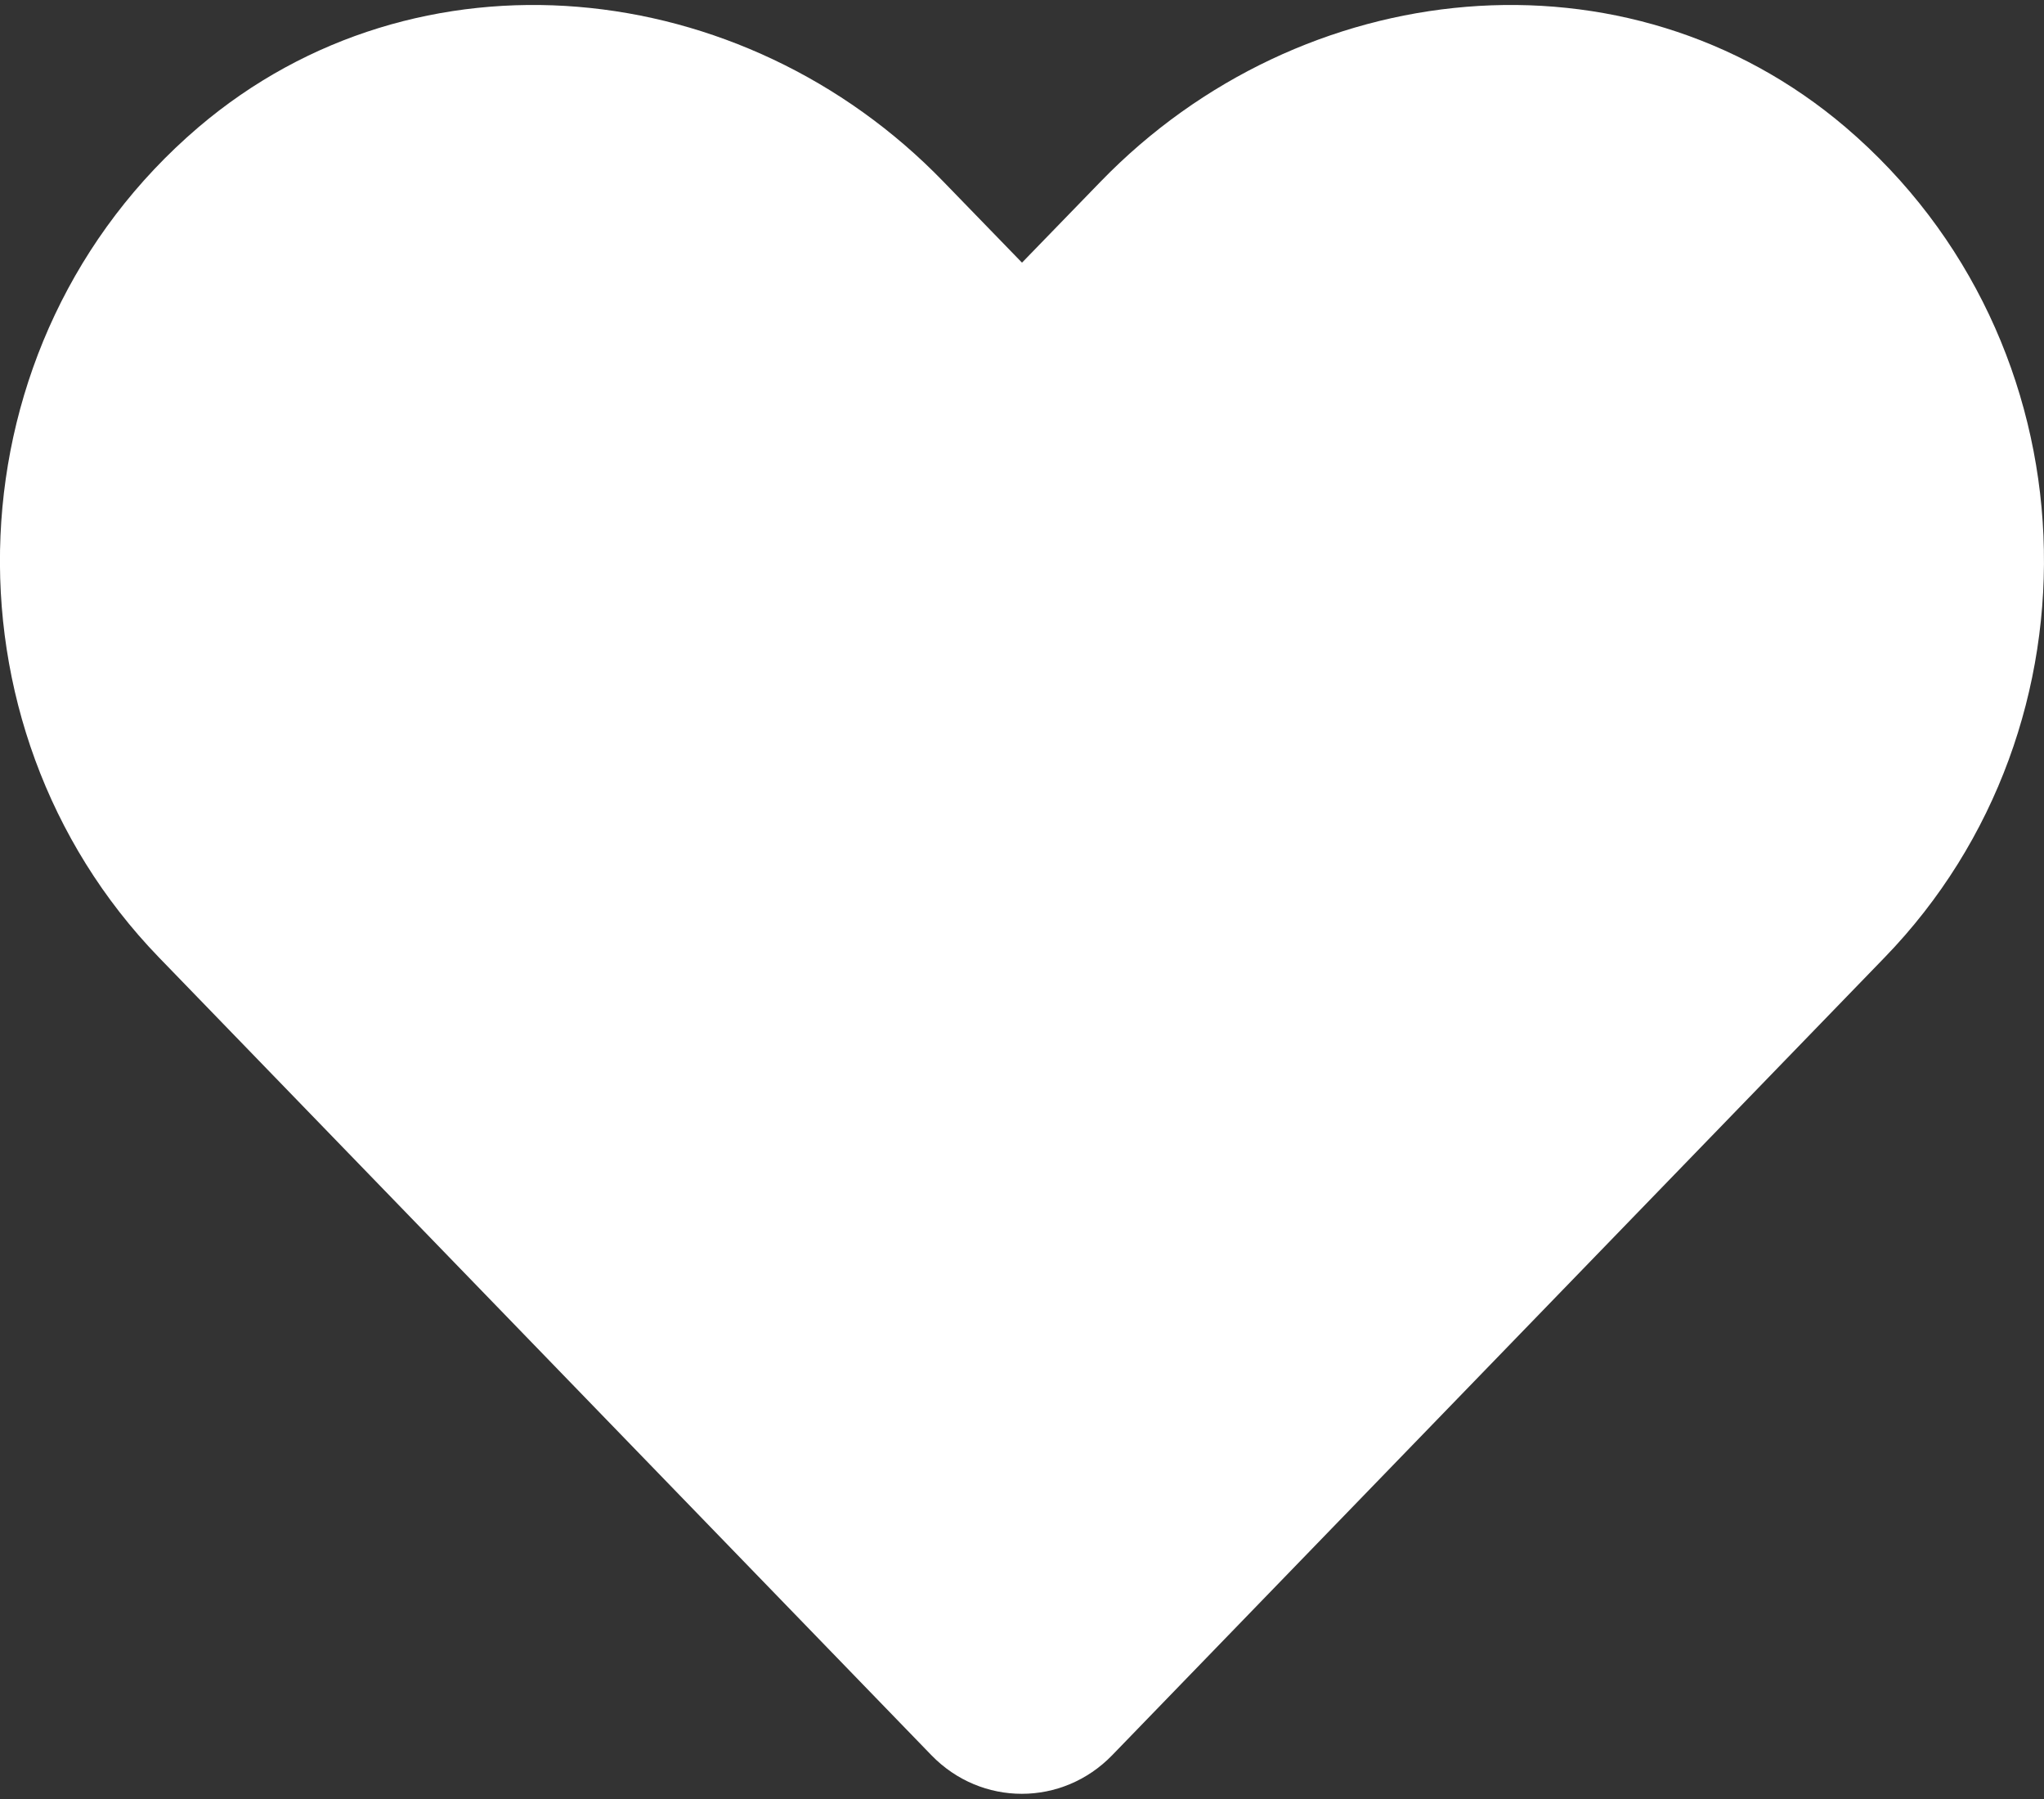 <svg width="50" height="44" viewBox="0 0 50 44" fill="none" xmlns="http://www.w3.org/2000/svg">
<rect x="0" y="0" width="50" height="44" fill="#333333" stroke="none"/>
<path d="M45.147 3.113C39.795 -1.447 31.836 -0.627 26.924 4.441L25 6.424L23.076 4.441C18.174 -0.627 10.205 -1.447 4.853 3.113C-1.279 8.348 -1.602 17.742 3.887 23.416L22.783 42.928C24.004 44.188 25.986 44.188 27.207 42.928L46.103 23.416C51.602 17.742 51.279 8.348 45.147 3.113Z" fill="white"/>
</svg>
